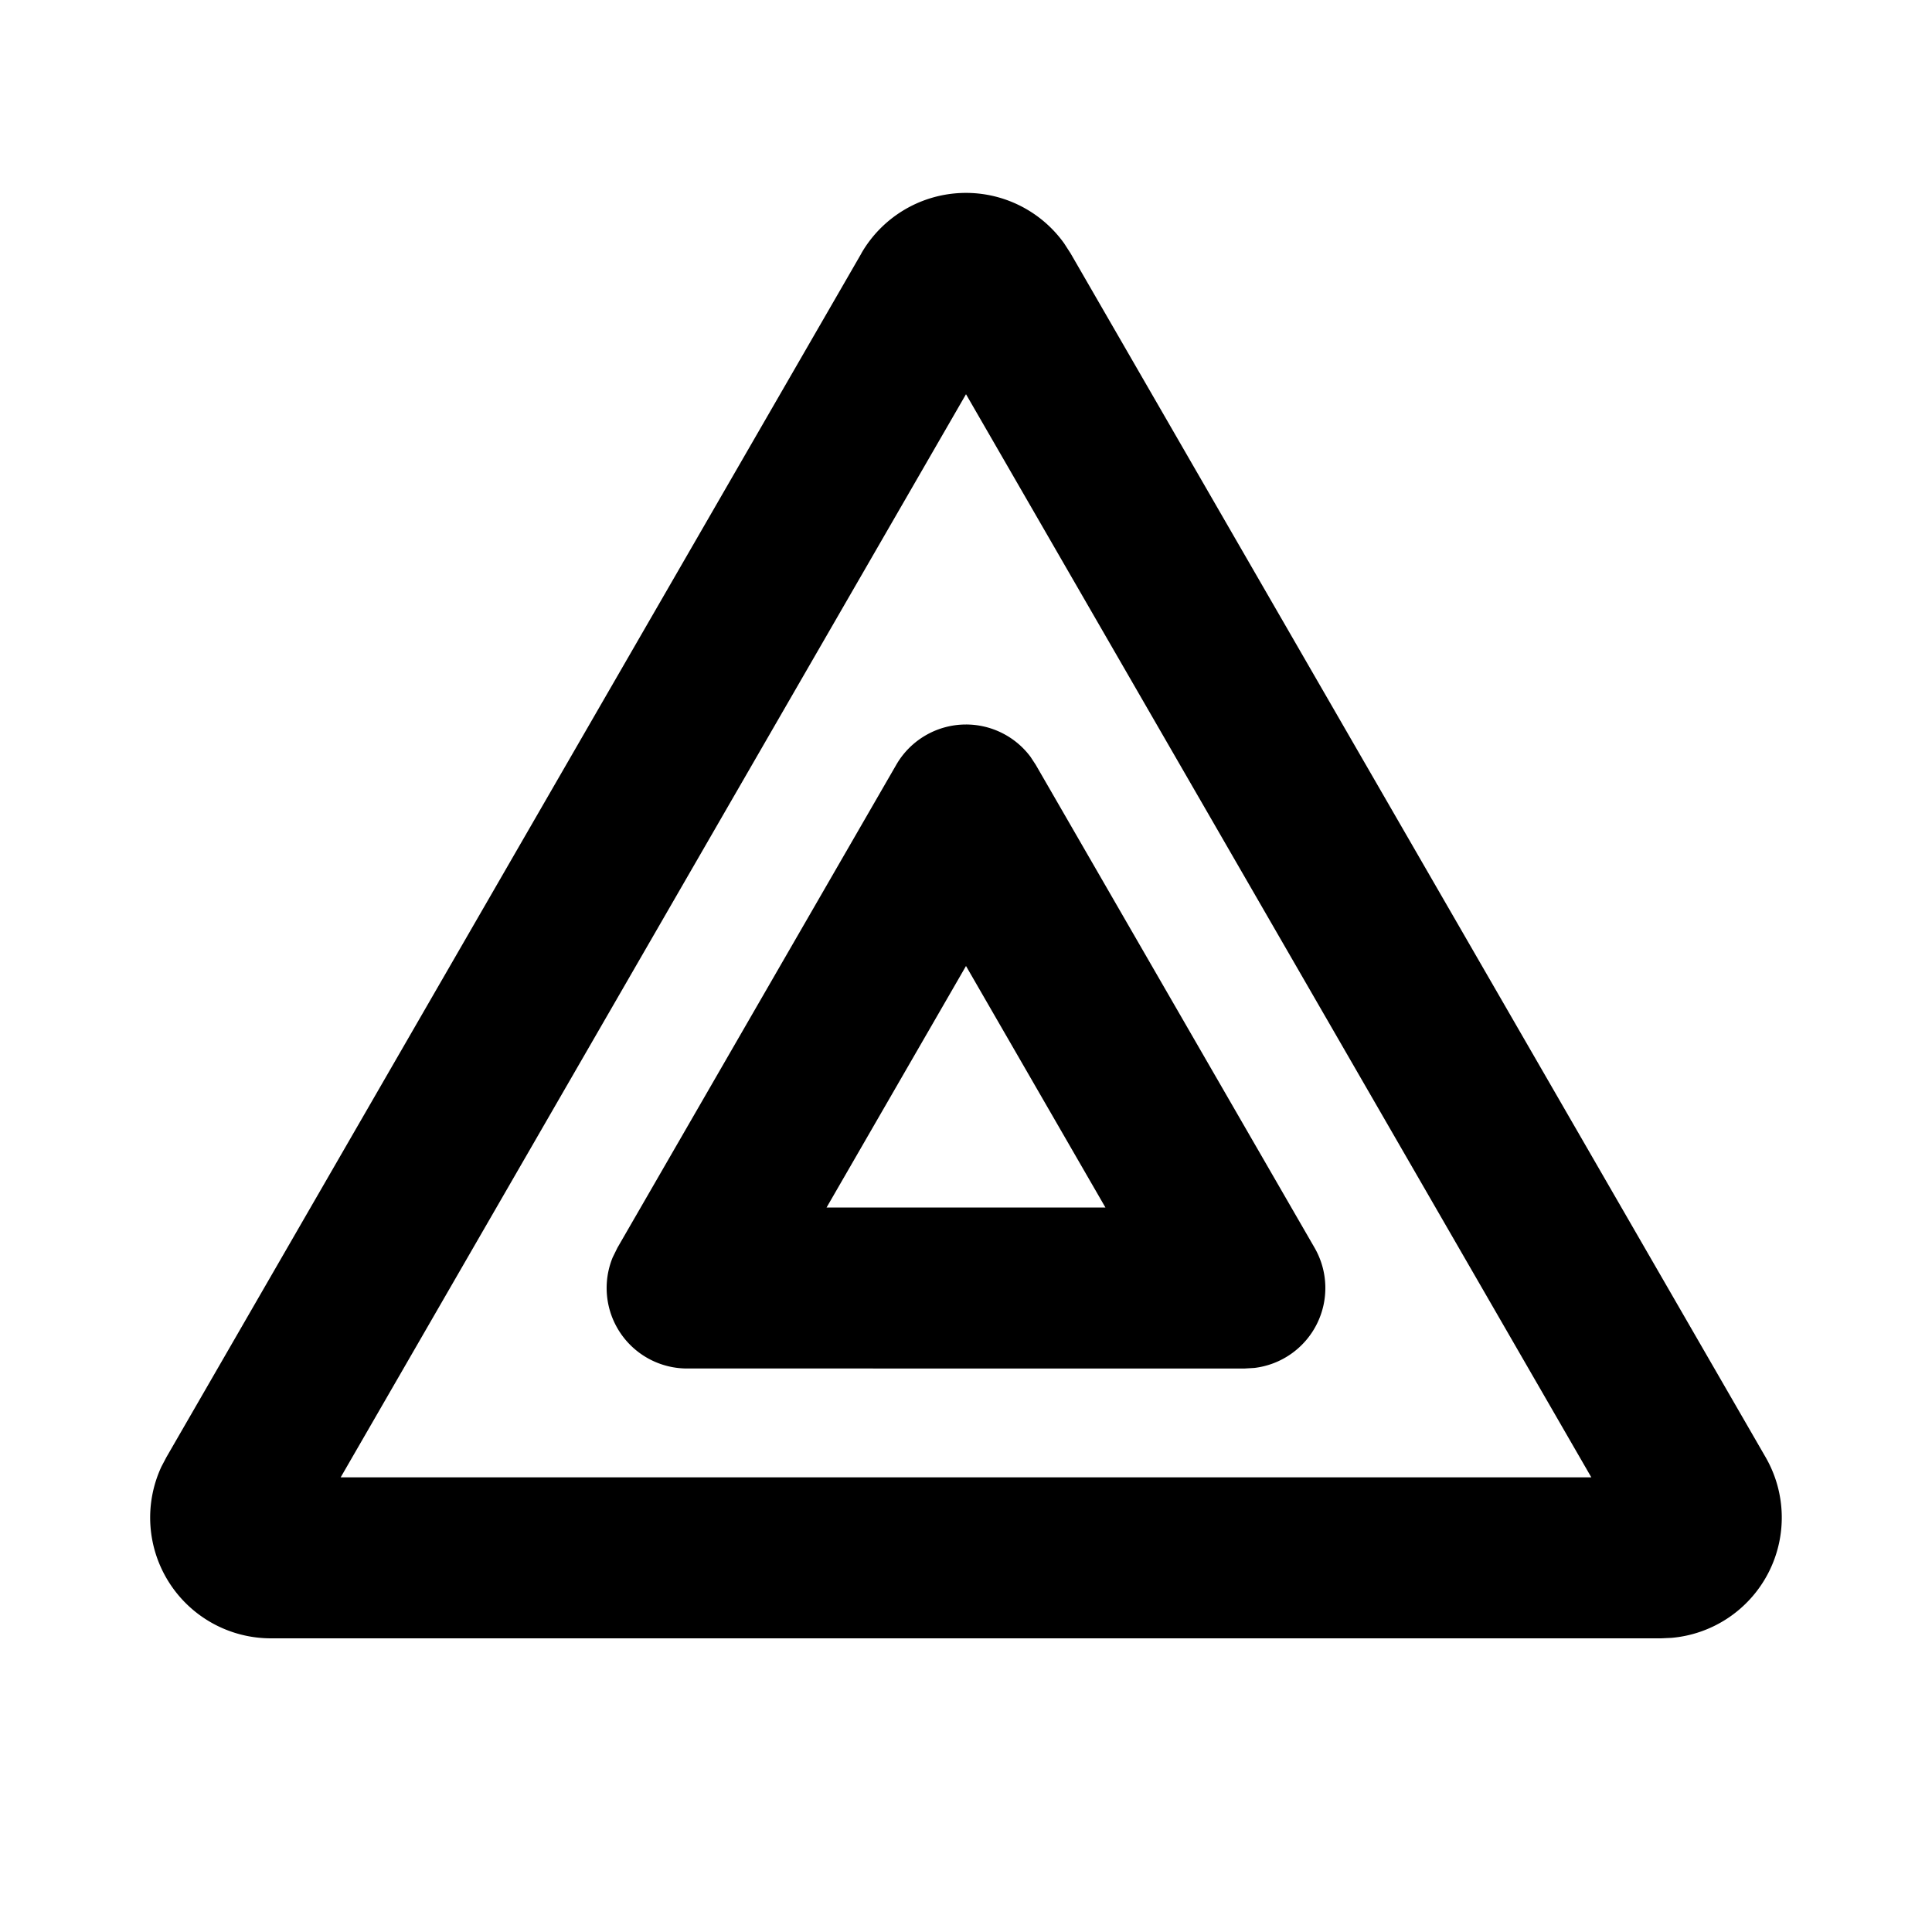 <svg xmlns="http://www.w3.org/2000/svg" width="24" height="24"><g fill="none" fill-rule="evenodd"><path d="M24 0v24H0V0zM12.593 23.258l-.011.002-.071.035-.02.004-.014-.004-.071-.035c-.01-.004-.019-.001-.024.005l-.004.01-.017.428.005.02.01.013.104.074.015.004.012-.004.104-.074.012-.016.004-.017-.017-.427c-.002-.01-.009-.017-.017-.018m.265-.113-.013.002-.185.093-.01.01-.003.011.018.43.005.012.008.007.201.093c.012.004.023 0 .029-.008l.004-.014-.034-.614c-.003-.012-.01-.02-.02-.022m-.715.002a.023.023 0 0 0-.027.006l-.006.014-.034.614c0 .012.007.02.017.024l.015-.002.201-.093.01-.008.004-.011.017-.43-.003-.012-.01-.01z"/><path fill="currentColor" d="M10.7 3.147a1.5 1.5 0 0 1 2.519-.124l.08.124 8.634 14.955a1.5 1.5 0 0 1-1.168 2.244l-.131.006H3.366a1.5 1.5 0 0 1-1.36-2.134l.061-.116 8.634-14.955Zm1.3 1.75L4.232 18.352h15.536zM12 9a1 1 0 0 1 .801.401l.065.099 3.464 6a1 1 0 0 1-.748 1.493l-.118.007H8.536a1 1 0 0 1-.925-1.38l.059-.12 3.464-6A1 1 0 0 1 12 9m0 3-1.732 3h3.464z"/></g></svg>